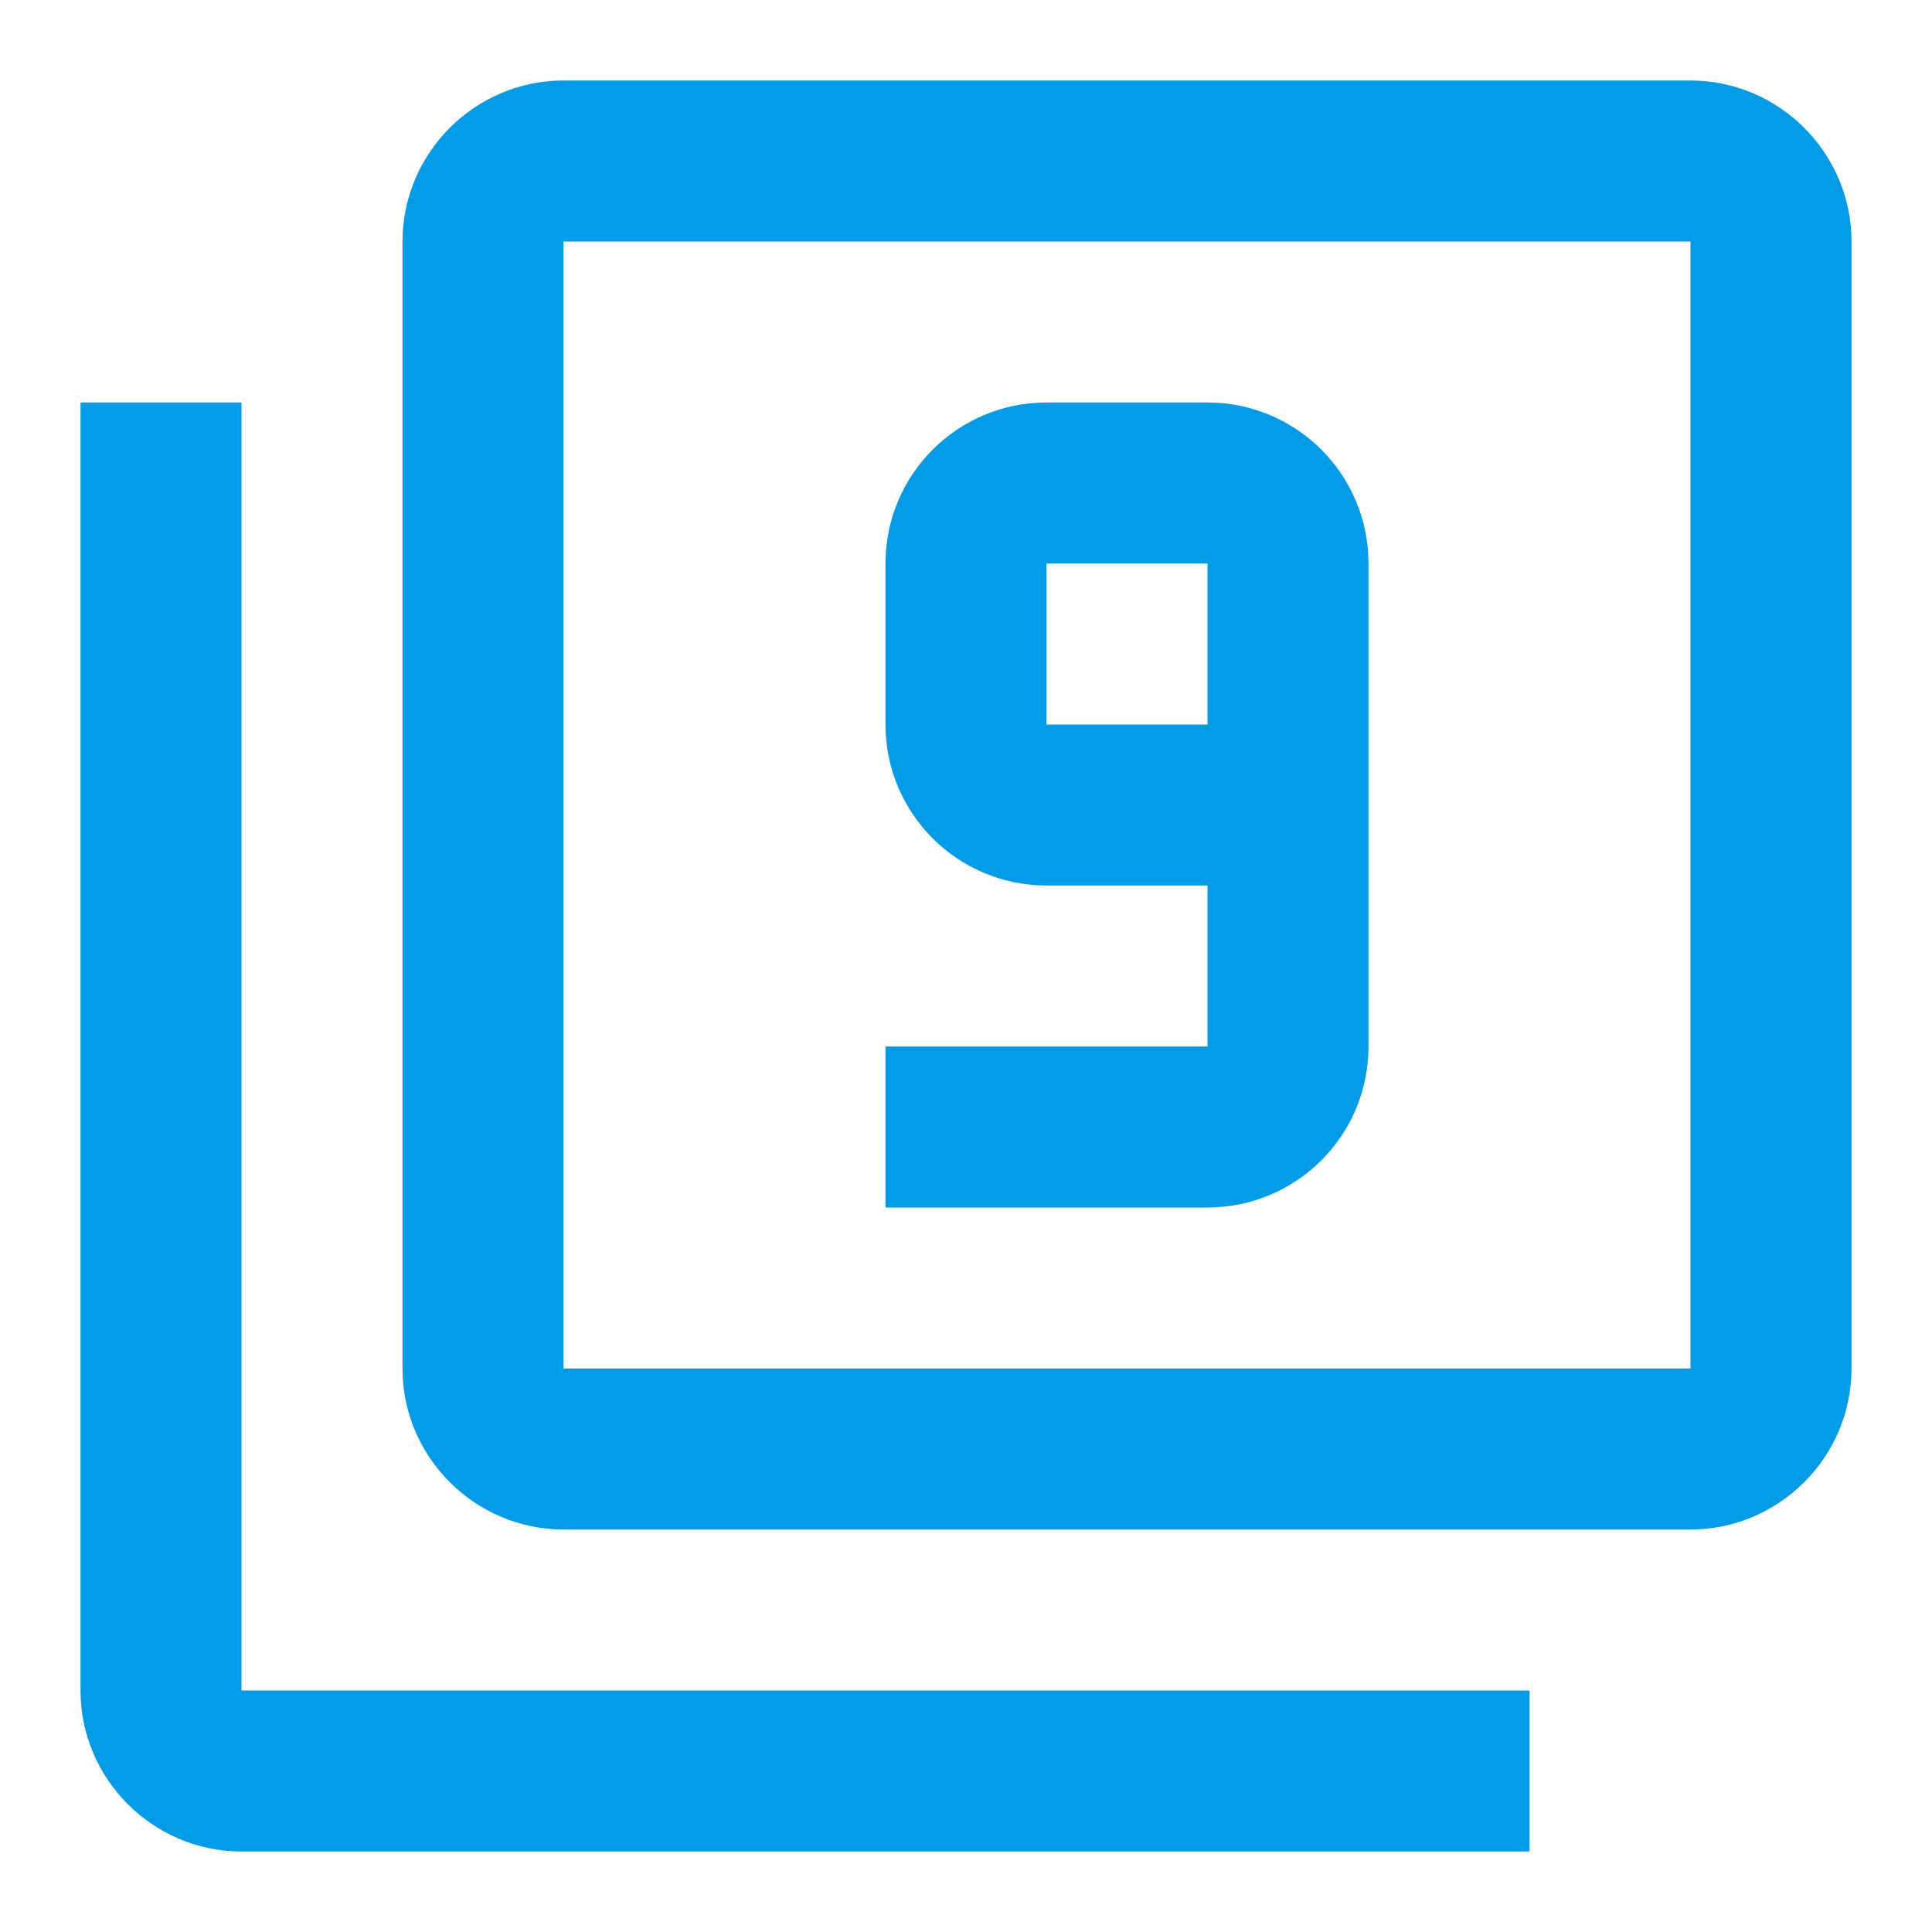 <svg version="1.1" xmlns="http://www.w3.org/2000/svg" xmlns:xlink="http://www.w3.org/1999/xlink" viewBox="0,0,1024,1024">
	<!-- Color names: teamapps-color-1 -->
	<desc>filter_9 icon - Licensed under Apache License v2.0 (http://www.apache.org/licenses/LICENSE-2.0) - Created with Iconfu.com - Derivative work of Material icons (Copyright Google Inc.)</desc>
	<g fill="none" fill-rule="nonzero" style="mix-blend-mode: normal">
		<g color="#039be5" class="teamapps-color-1">
			<path d="M128,896h682.67v85.33h-682.67c-46.93,0 -85.33,-38.4 -85.33,-85.33v-682.67h85.33zM981.33,128v597.33c0,46.93 -38.4,85.34 -85.33,85.34h-597.33c-46.93,0 -85.34,-38.41 -85.34,-85.34v-597.33c0,-46.93 38.41,-85.33 85.34,-85.33h597.33c46.93,0 85.33,38.4 85.33,85.33zM896,128h-597.33v597.33h597.33zM725.33,298.67v256c0,47.36 -38.4,85.33 -85.33,85.33h-170.67v-85.33h170.67v-85.34h-85.33c-46.93,0 -85.34,-37.97 -85.34,-85.33v-85.33c0,-47.36 38.41,-85.34 85.34,-85.34h85.33c46.93,0 85.33,37.98 85.33,85.34zM640,298.67h-85.33v85.33h85.33z" fill="currentColor"/>
		</g>
	</g>
</svg>